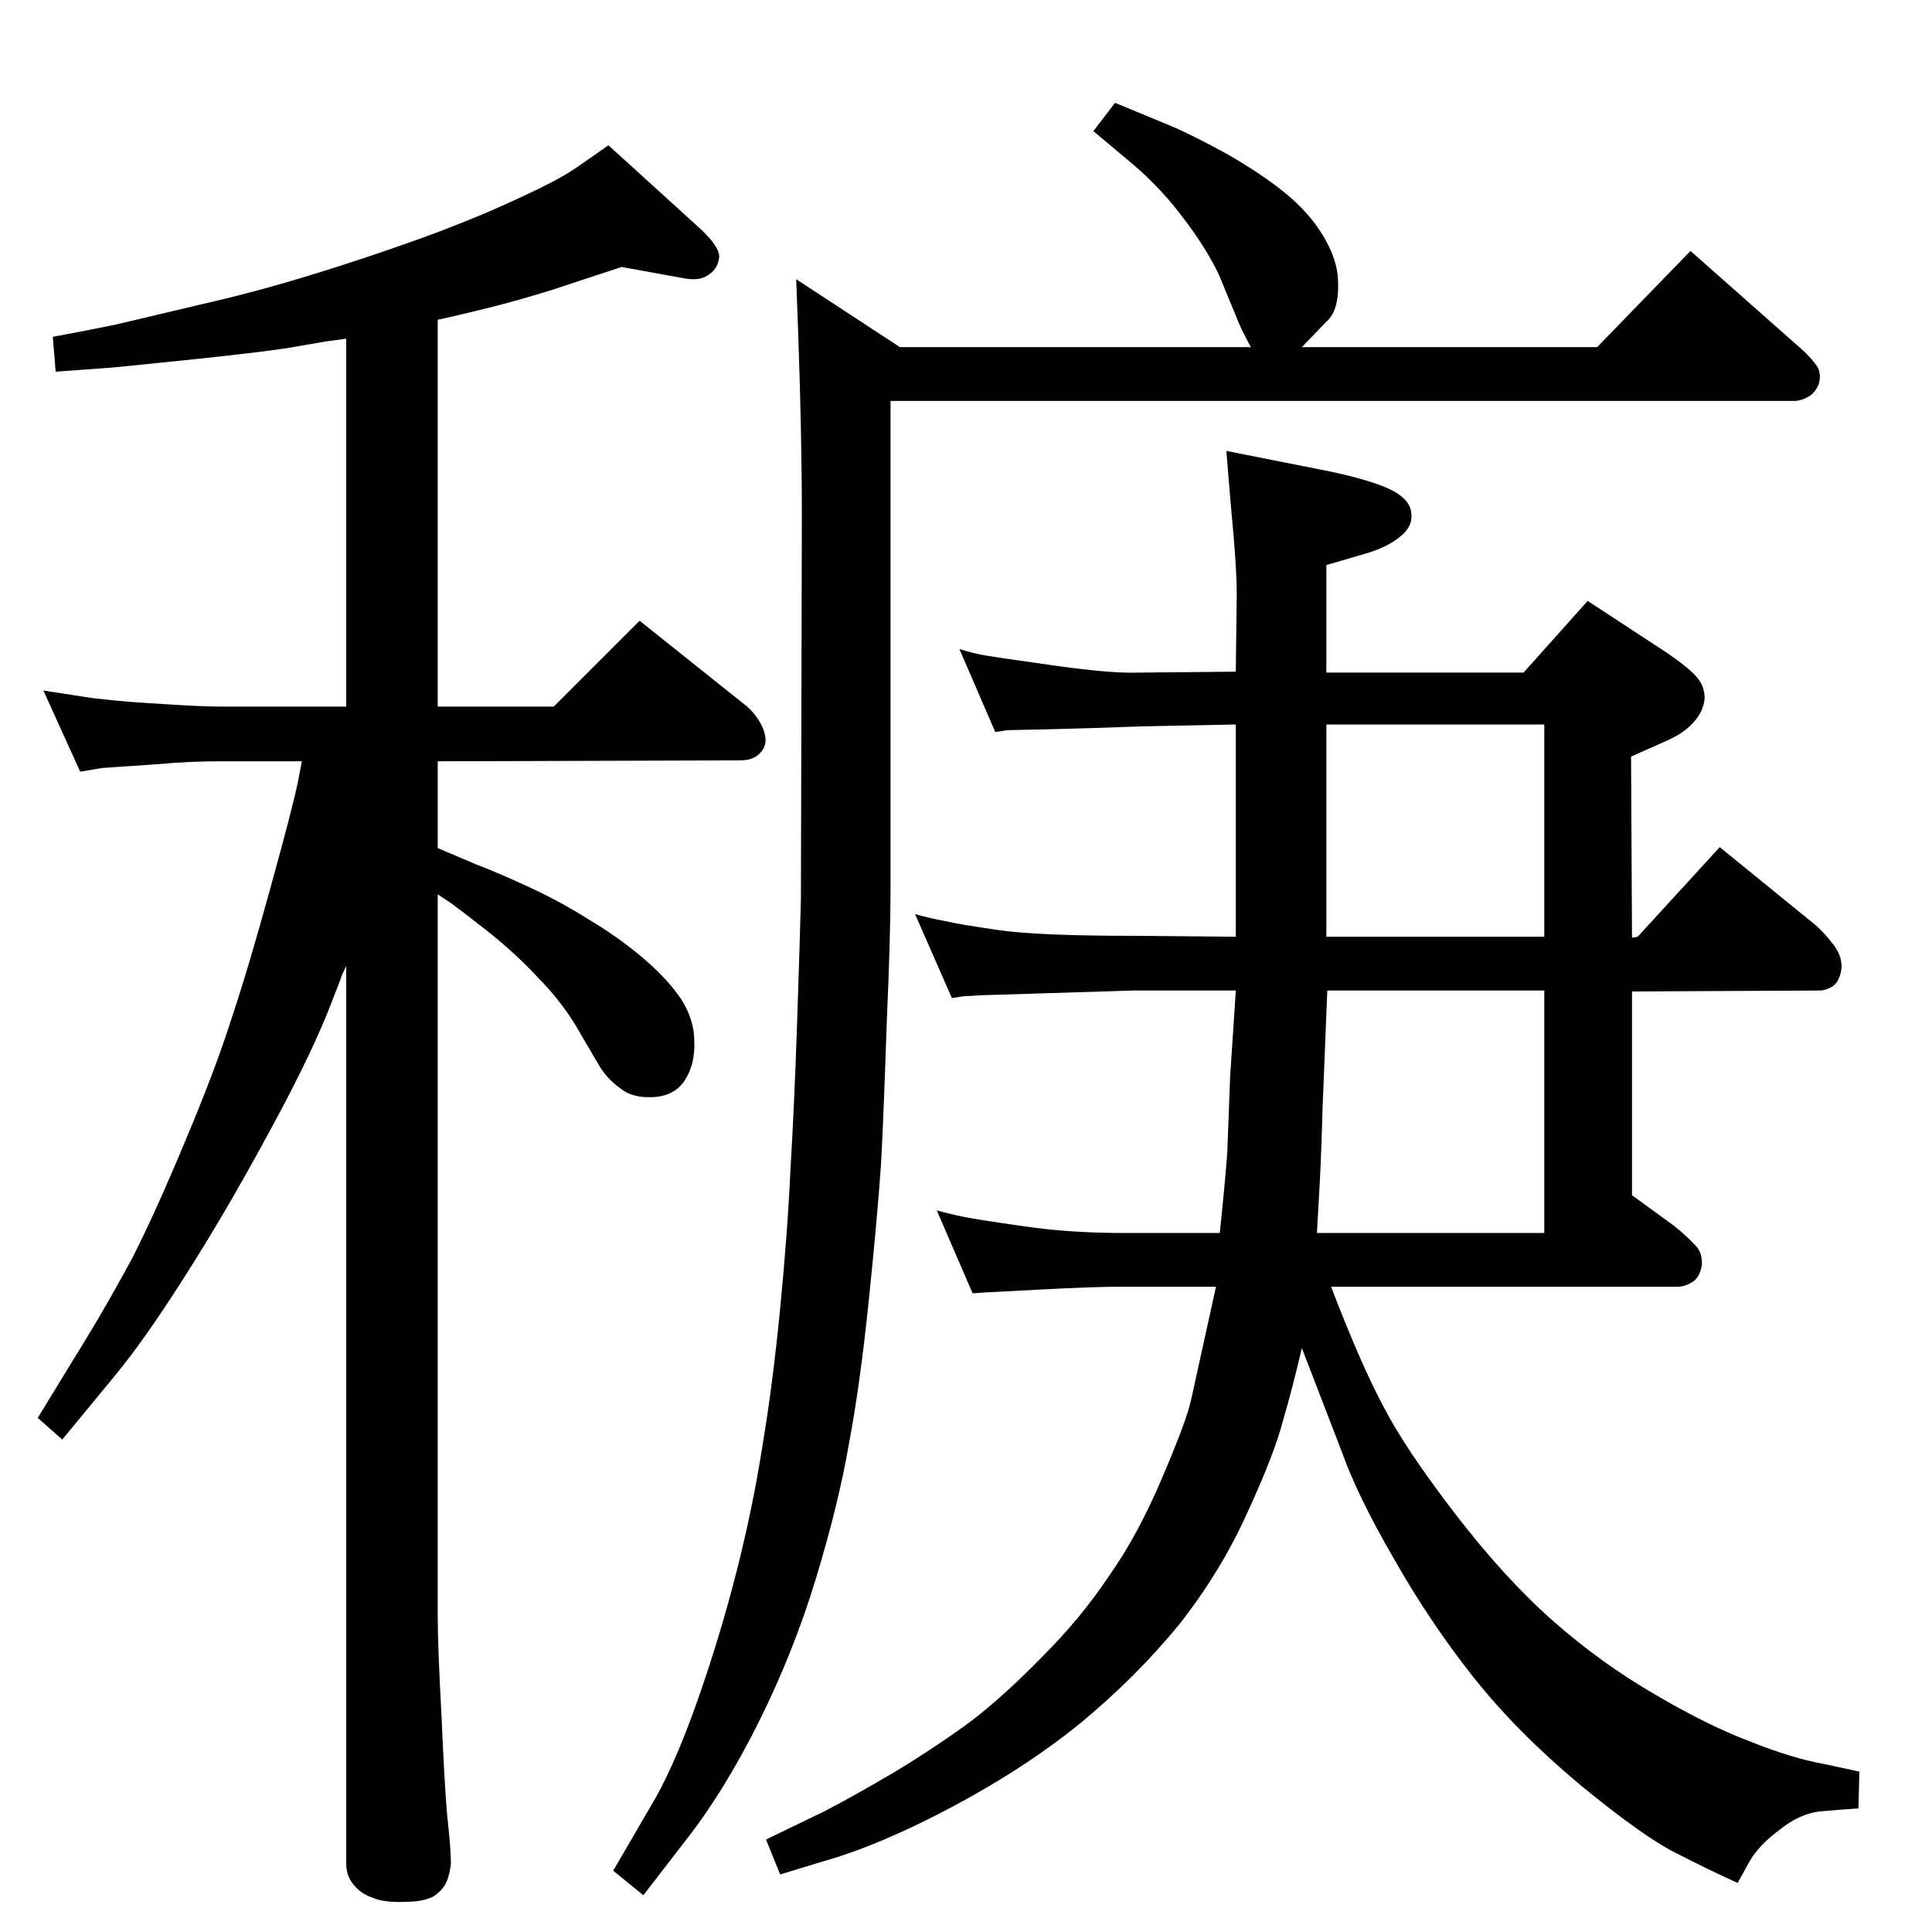 <?xml version="1.0" standalone="no"?>
<!DOCTYPE svg PUBLIC "-//W3C//DTD SVG 1.1//EN" "http://www.w3.org/Graphics/SVG/1.1/DTD/svg11.dtd" >
<svg xmlns="http://www.w3.org/2000/svg" xmlns:xlink="http://www.w3.org/1999/xlink" version="1.1" viewBox="0 0 2048 2048">
  <g transform="matrix(1 0 0 -1 0 2048)">
   <path fill="currentColor"
d="M1310 1336l1 83q0 20 -3 57l-4 45l-4 49l111 -22q46 -10 65 -20t20 -24q2 -14 -12 -25q-13 -11 -37 -18l-41 -12v-114h209l68 76l84 -55q22 -15 31 -25t9 -23q-1 -14 -12 -26t-30 -20l-36 -16l1 -192l6 1l87 95l102 -83q9 -8 19 -21q9 -12 8 -25q-2 -14 -10 -19
q-7 -4 -13 -4l-199 -1v-216l44 -32q15 -12 23 -21q8 -8 7 -21q-2 -13 -10 -18t-16 -5h-367q31 -81 55 -126q23 -45 76 -114t104 -114t108 -78q56 -33 101 -50q45 -18 79 -24l37 -8l-1 -39q-16 -1 -39 -3t-45 -20q-23 -17 -33 -36l-11 -20q-31 14 -66 32q-34 17 -101 72
q-67 56 -113 114t-84 125q-39 67 -56 115l-42 109q-10 -43 -20 -77q-9 -35 -38 -98q-28 -62 -72 -118q-45 -55 -104 -104q-59 -48 -136 -89t-137 -58l-46 -14l-15 37l62 30q29 15 75 42q46 28 81 54q34 26 75 68q41 41 71 86q31 44 57 106q26 61 30 82l26 118h-102
q-29 0 -84.5 -3t-57.5 -3l-14 -1l-38 88q14 -4 29 -7t64 -10q48 -7 104 -7h103q6 57 8 86l3 80l6 91h-109l-161 -5q-15 -1 -18 -1l-13 -2l-39 89q14 -4 30 -7q17 -4 59 -10t142 -6l109 -1v225l-100 -2q-54 -2 -96 -3q-43 -1 -46 -1l-13 -2l-38 88q13 -4 23 -6t74 -11
q63 -9 92 -8zM1406 1280v-225h231v225h-231zM1396 741h241v257h-230l-5 -124q-1 -40 -3 -80zM1182 1939l58 -24q24 -10 62 -31q38 -22 62 -42t38 -43t16 -43q3 -36 -12 -49l-26 -27h313l99 102l121 -107q8 -8 13 -15q5 -8 2 -19q-4 -10 -12 -14q-7 -4 -14 -4h-958v-519
q0 -48 -4 -140q-3 -91 -6 -149q-4 -58 -13 -145q-9 -88 -21 -152q-11 -64 -35 -143t-61 -153t-78 -126l-44 -57l-32 26l46 79q22 40 45 106t40 133t27 131q11 65 19 147t11 149q4 66 7 155t4 131l1 405q0 85 -4 197l-2 54l110 -72h372q-11 20 -15 31l-19 46q-14 29 -37 59
q-23 31 -53 57l-43 36zM367 1024q-5 -10 -6 -14l-14 -36q-22 -54 -66 -134q-44 -81 -87 -148q-42 -66 -72 -102l-56 -68l-26 23l52 85q22 36 48 84q25 49 57 126q32 76 49 130q18 54 41 138q23 83 29 112l4 21h-86q-34 0 -66 -3l-44 -3q-13 -1 -15 -1l-24 -4l-39 86l52 -8
q26 -3 40 -4q13 -1 46 -3q32 -2 50 -2h133v390l-22 -3l-29 -5q-26 -5 -112 -14q-87 -9 -90 -9l-55 -4l-3 37q28 5 67 13l93 22q53 12 112 30t120 40q60 22 102 42q42 19 62 33l33 23l99 -90q21 -20 18 -31q-2 -11 -12 -17q-9 -6 -25 -3l-66 12l-76 -25q-36 -11 -60 -17
t-37 -9l-22 -5v-410h123l91 91l114 -91q8 -7 13.5 -16.5t6 -18t-6.5 -15.5t-20 -7l-321 -1v-92l40 -17q26 -10 56 -24q31 -14 63 -34q32 -19 58 -41t41 -44q14 -22 14 -45q1 -24 -10 -41t-34 -18q-22 -1 -34 9q-13 9 -22 23l-27 46q-17 27 -39 49q-21 23 -52 48
q-32 25 -39 30l-15 10v-763q0 -35 4 -107q3 -71 6 -106q4 -36 4 -51q-1 -11 -4.5 -19.5t-13.5 -15.5q-11 -6 -30 -6q-22 -1 -34 4q-13 4 -21 14q-8 9 -8 23v951z" />
  </g>

</svg>
